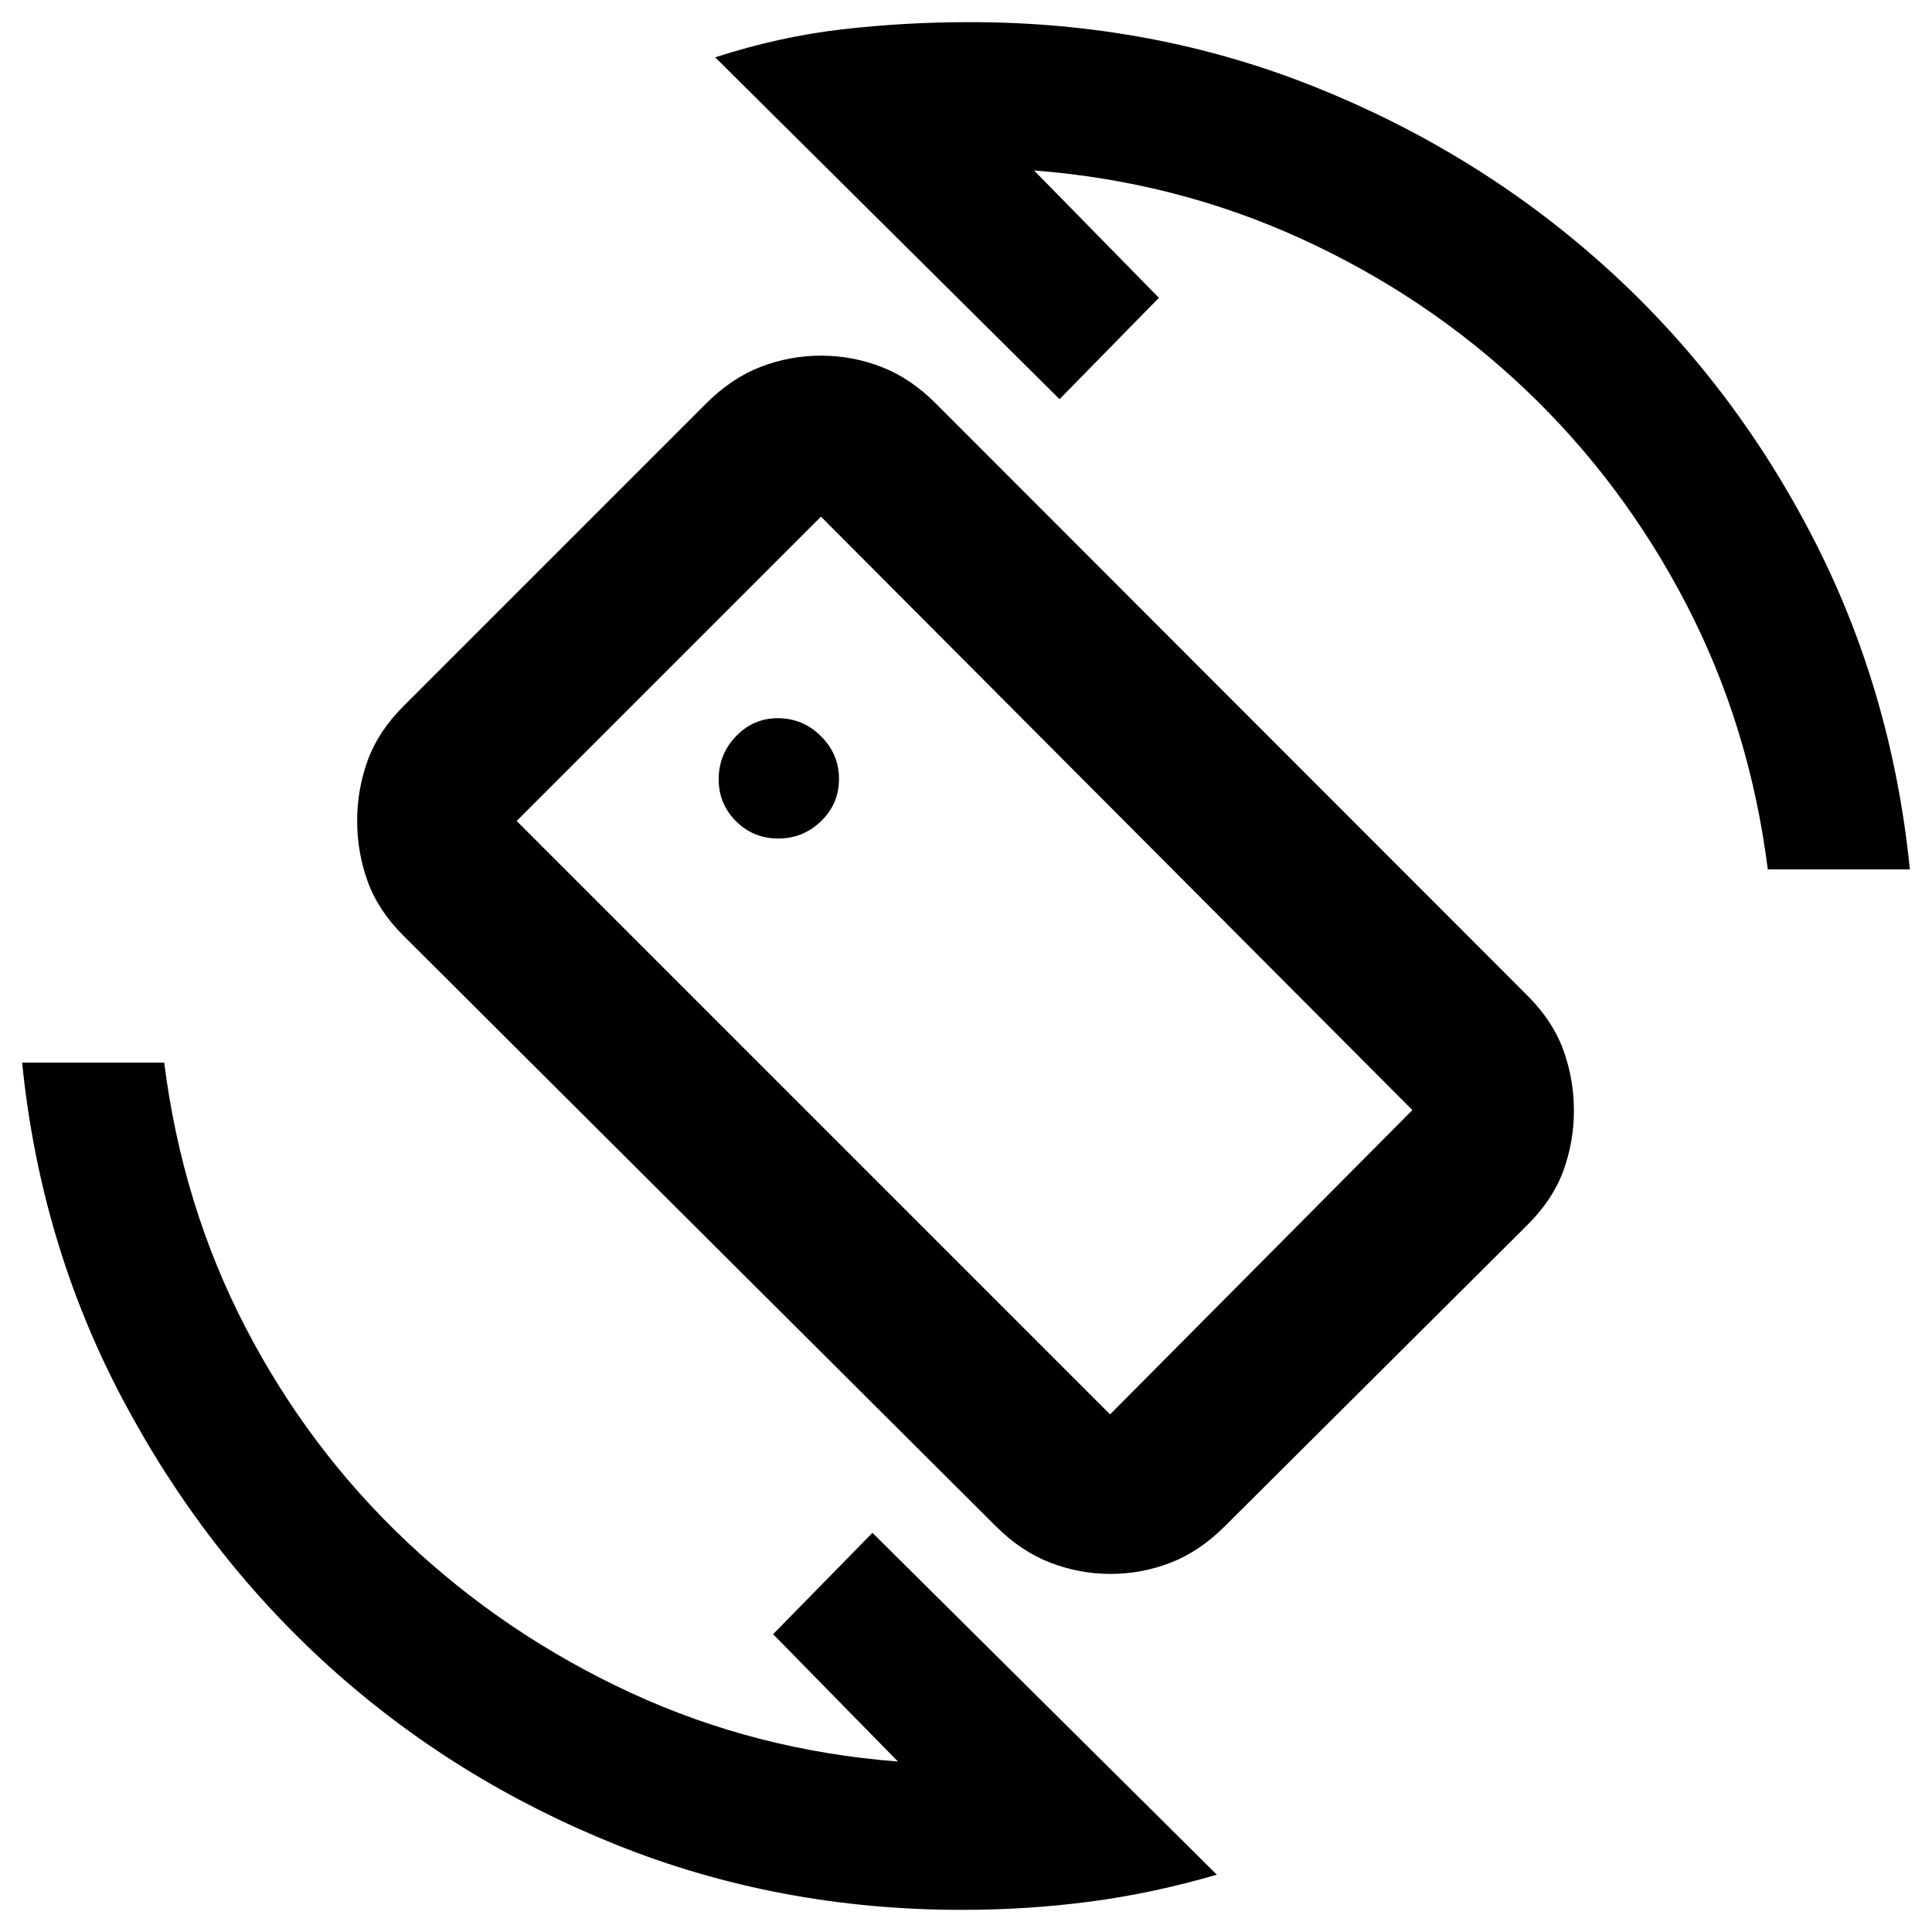 <svg xmlns="http://www.w3.org/2000/svg" height="20" viewBox="0 -960 960 960" width="20"><path d="M494.86-201.59 200.4-495.13q-12.51-12.48-17.73-26.96-5.21-14.49-5.21-30.01 0-15.52 5.21-29.97 5.22-14.45 17.84-27.07l150.35-150.35q12.6-12.62 27.09-18.21 14.49-5.58 30.02-5.58t29.98 5.58q14.46 5.59 26.95 18.1l294.22 294.46q12.51 12.51 17.73 26.99 5.22 14.49 5.22 30.01 0 15.44-5.22 29.81t-17.84 26.94L608.66-201.67q-12.54 12.56-26.96 18.15-14.43 5.59-29.88 5.59t-29.94-5.59q-14.5-5.59-27.02-18.07Zm56.73-55.61L701.8-408.41 407.93-703.28 256.72-552.07 551.59-257.2ZM478-11q-91.05 0-171.53-32.25Q226-75.5 163.75-131.75t-103-133.33Q20-342.17 11-432h70.59q9 71.09 40.48 131.74 31.49 60.65 80.51 106.75 49.03 46.1 111.02 74.73 61.99 28.63 132.6 34.08l-62.05-63.28 49.37-50.37L604.63-28.48q-31.63 9.24-62.8 13.36Q510.66-11 478-11Zm400.41-517q-9-71.09-40.48-131.74-31.49-60.65-80.01-106.75-48.53-46.1-111.02-74.73-62.49-28.63-133.1-34.08l62.05 63.28-49.37 50.37-171.11-169.87q31.63-10.24 62.8-13.86Q449.34-949 482-949q91.05 0 171.53 32.25 80.47 32.25 143.22 88.5t103 133.33Q940-617.83 949-528h-70.59Zm-398.65 47.76Zm-92.98-63.11q12.26 0 21.18-8.6 8.93-8.59 8.93-21.07 0-12.26-8.97-21.18-8.97-8.93-21.4-8.93-12.22 0-20.81 8.97-8.6 8.97-8.6 21.4 0 12.22 8.6 20.81 8.59 8.6 21.07 8.6Z"/></svg>